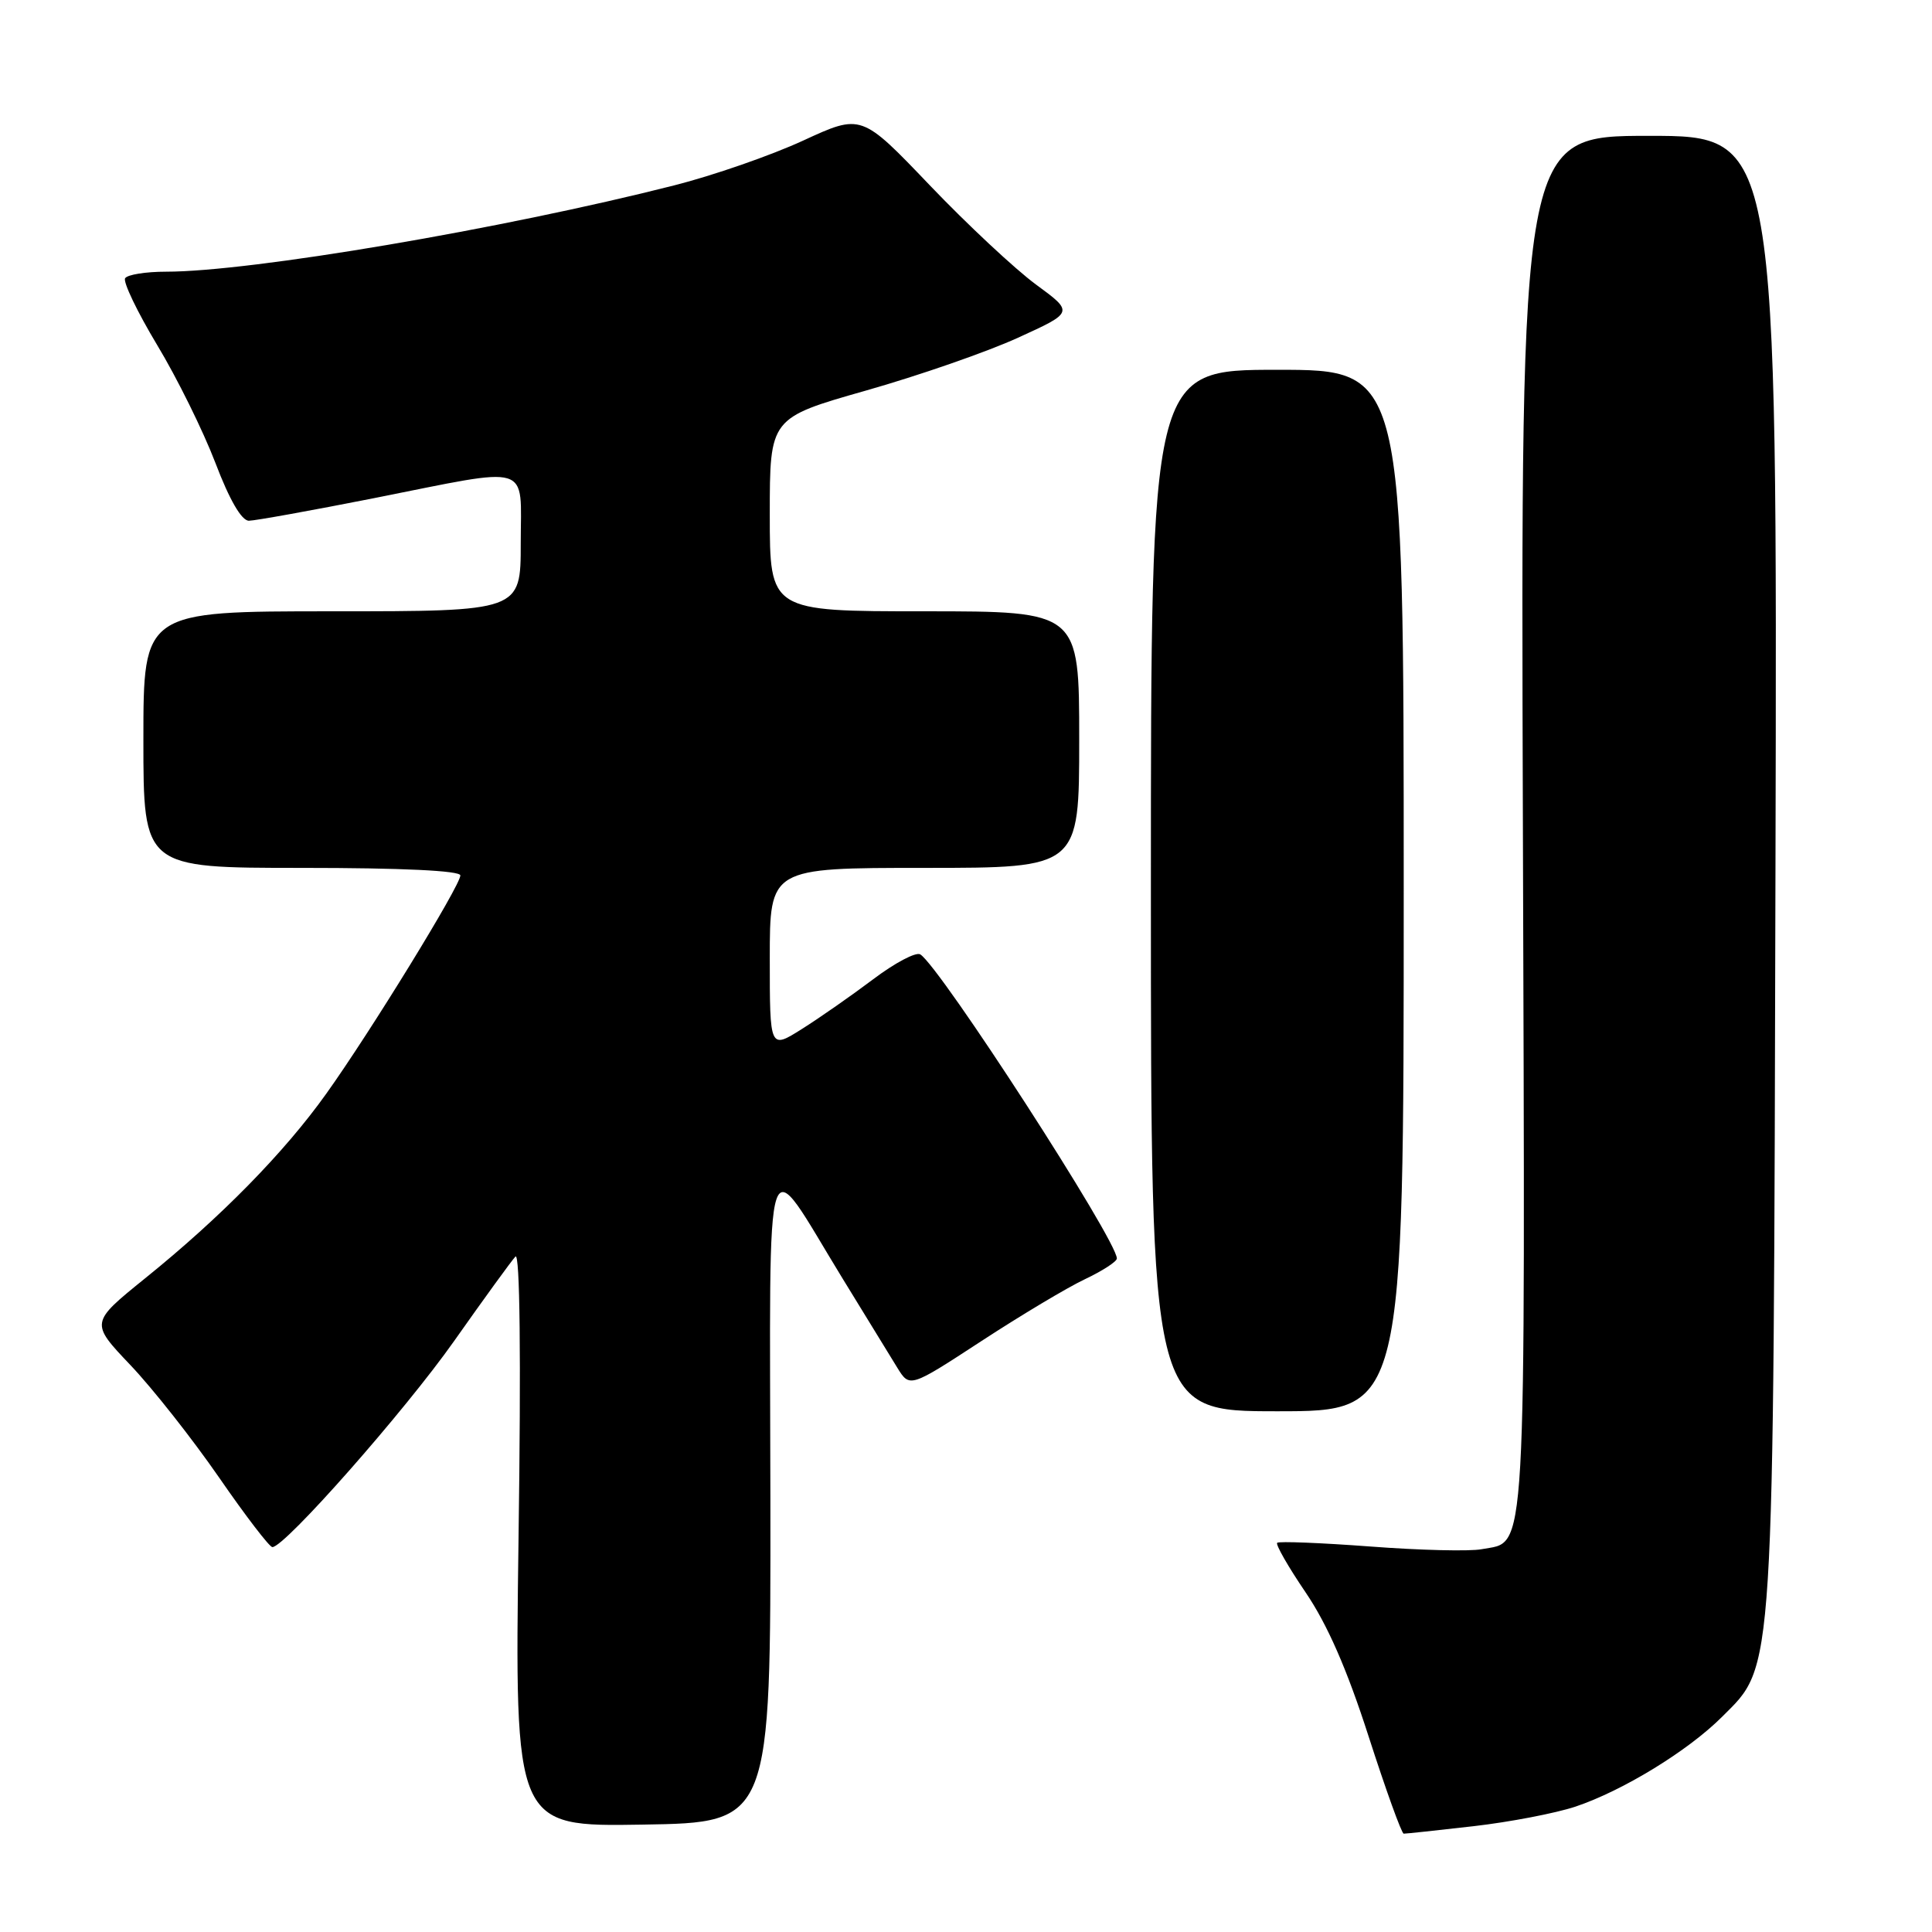 <?xml version="1.0" encoding="UTF-8" standalone="no"?>
<!DOCTYPE svg PUBLIC "-//W3C//DTD SVG 1.1//EN" "http://www.w3.org/Graphics/SVG/1.1/DTD/svg11.dtd" >
<svg xmlns="http://www.w3.org/2000/svg" xmlns:xlink="http://www.w3.org/1999/xlink" version="1.1" viewBox="0 0 256 256">
 <g >
 <path fill="currentColor"
d=" M 195.25 241.98 C 200.05 241.43 206.13 240.26 208.75 239.39 C 215.06 237.27 223.66 232.00 228.17 227.50 C 235.17 220.50 234.99 223.42 235.26 114.75 C 235.50 18.00 235.50 18.00 218.50 18.00 C 201.50 18.00 201.50 18.00 201.79 109.12 C 202.10 208.85 202.37 204.12 196.31 205.28 C 194.76 205.58 188.13 205.42 181.57 204.92 C 175.01 204.43 169.46 204.21 169.23 204.43 C 169.01 204.66 170.70 207.62 173.00 211.00 C 175.88 215.24 178.48 221.17 181.34 230.06 C 183.63 237.16 185.72 242.97 186.00 242.97 C 186.28 242.98 190.44 242.53 195.25 241.98 Z  M 102.08 198.50 C 102.02 149.14 101.05 152.11 111.64 169.40 C 114.71 174.41 117.97 179.71 118.88 181.20 C 120.54 183.90 120.54 183.90 130.04 177.70 C 135.26 174.29 141.43 170.60 143.76 169.50 C 146.08 168.40 147.98 167.17 147.99 166.76 C 148.03 164.38 124.57 128.09 121.94 126.46 C 121.37 126.11 118.57 127.59 115.71 129.75 C 112.84 131.91 108.59 134.88 106.25 136.35 C 102.00 139.03 102.00 139.03 102.00 127.01 C 102.00 115.00 102.00 115.00 122.50 115.00 C 143.00 115.00 143.00 115.00 143.00 98.00 C 143.00 81.00 143.00 81.00 122.50 81.00 C 102.00 81.00 102.00 81.00 102.00 68.19 C 102.00 55.38 102.00 55.38 114.75 51.75 C 121.76 49.76 130.83 46.61 134.89 44.75 C 142.29 41.38 142.29 41.38 137.27 37.70 C 134.51 35.67 128.17 29.75 123.19 24.54 C 114.14 15.07 114.14 15.07 106.44 18.62 C 102.20 20.58 94.49 23.26 89.31 24.57 C 66.55 30.35 33.25 36.00 22.01 36.00 C 19.32 36.00 16.88 36.39 16.58 36.87 C 16.28 37.35 18.19 41.33 20.82 45.71 C 23.46 50.08 26.93 57.12 28.54 61.33 C 30.41 66.25 32.01 69.00 32.98 69.00 C 33.82 68.99 41.25 67.65 49.50 66.02 C 70.80 61.79 69.00 61.24 69.00 72.00 C 69.00 81.00 69.00 81.00 44.00 81.00 C 19.00 81.00 19.00 81.00 19.00 98.00 C 19.00 115.00 19.00 115.00 40.00 115.00 C 53.31 115.00 61.00 115.37 61.00 116.00 C 61.00 117.33 49.12 136.68 43.24 144.91 C 37.68 152.71 29.24 161.31 19.22 169.39 C 11.95 175.27 11.95 175.27 17.28 180.88 C 20.22 183.97 25.49 190.66 29.01 195.75 C 32.52 200.84 35.71 205.00 36.09 205.00 C 37.74 205.00 53.63 186.98 60.19 177.67 C 64.13 172.08 67.78 167.05 68.30 166.50 C 68.89 165.87 69.05 179.74 68.71 203.77 C 68.19 242.05 68.19 242.05 85.16 241.77 C 102.13 241.50 102.13 241.50 102.08 198.50 Z  M 186.00 118.00 C 186.00 49.00 186.00 49.00 169.25 49.00 C 152.50 49.00 152.50 49.00 152.50 118.00 C 152.50 187.00 152.50 187.00 169.25 187.00 C 186.00 187.00 186.00 187.00 186.00 118.00 Z "/>
</g>
</svg>